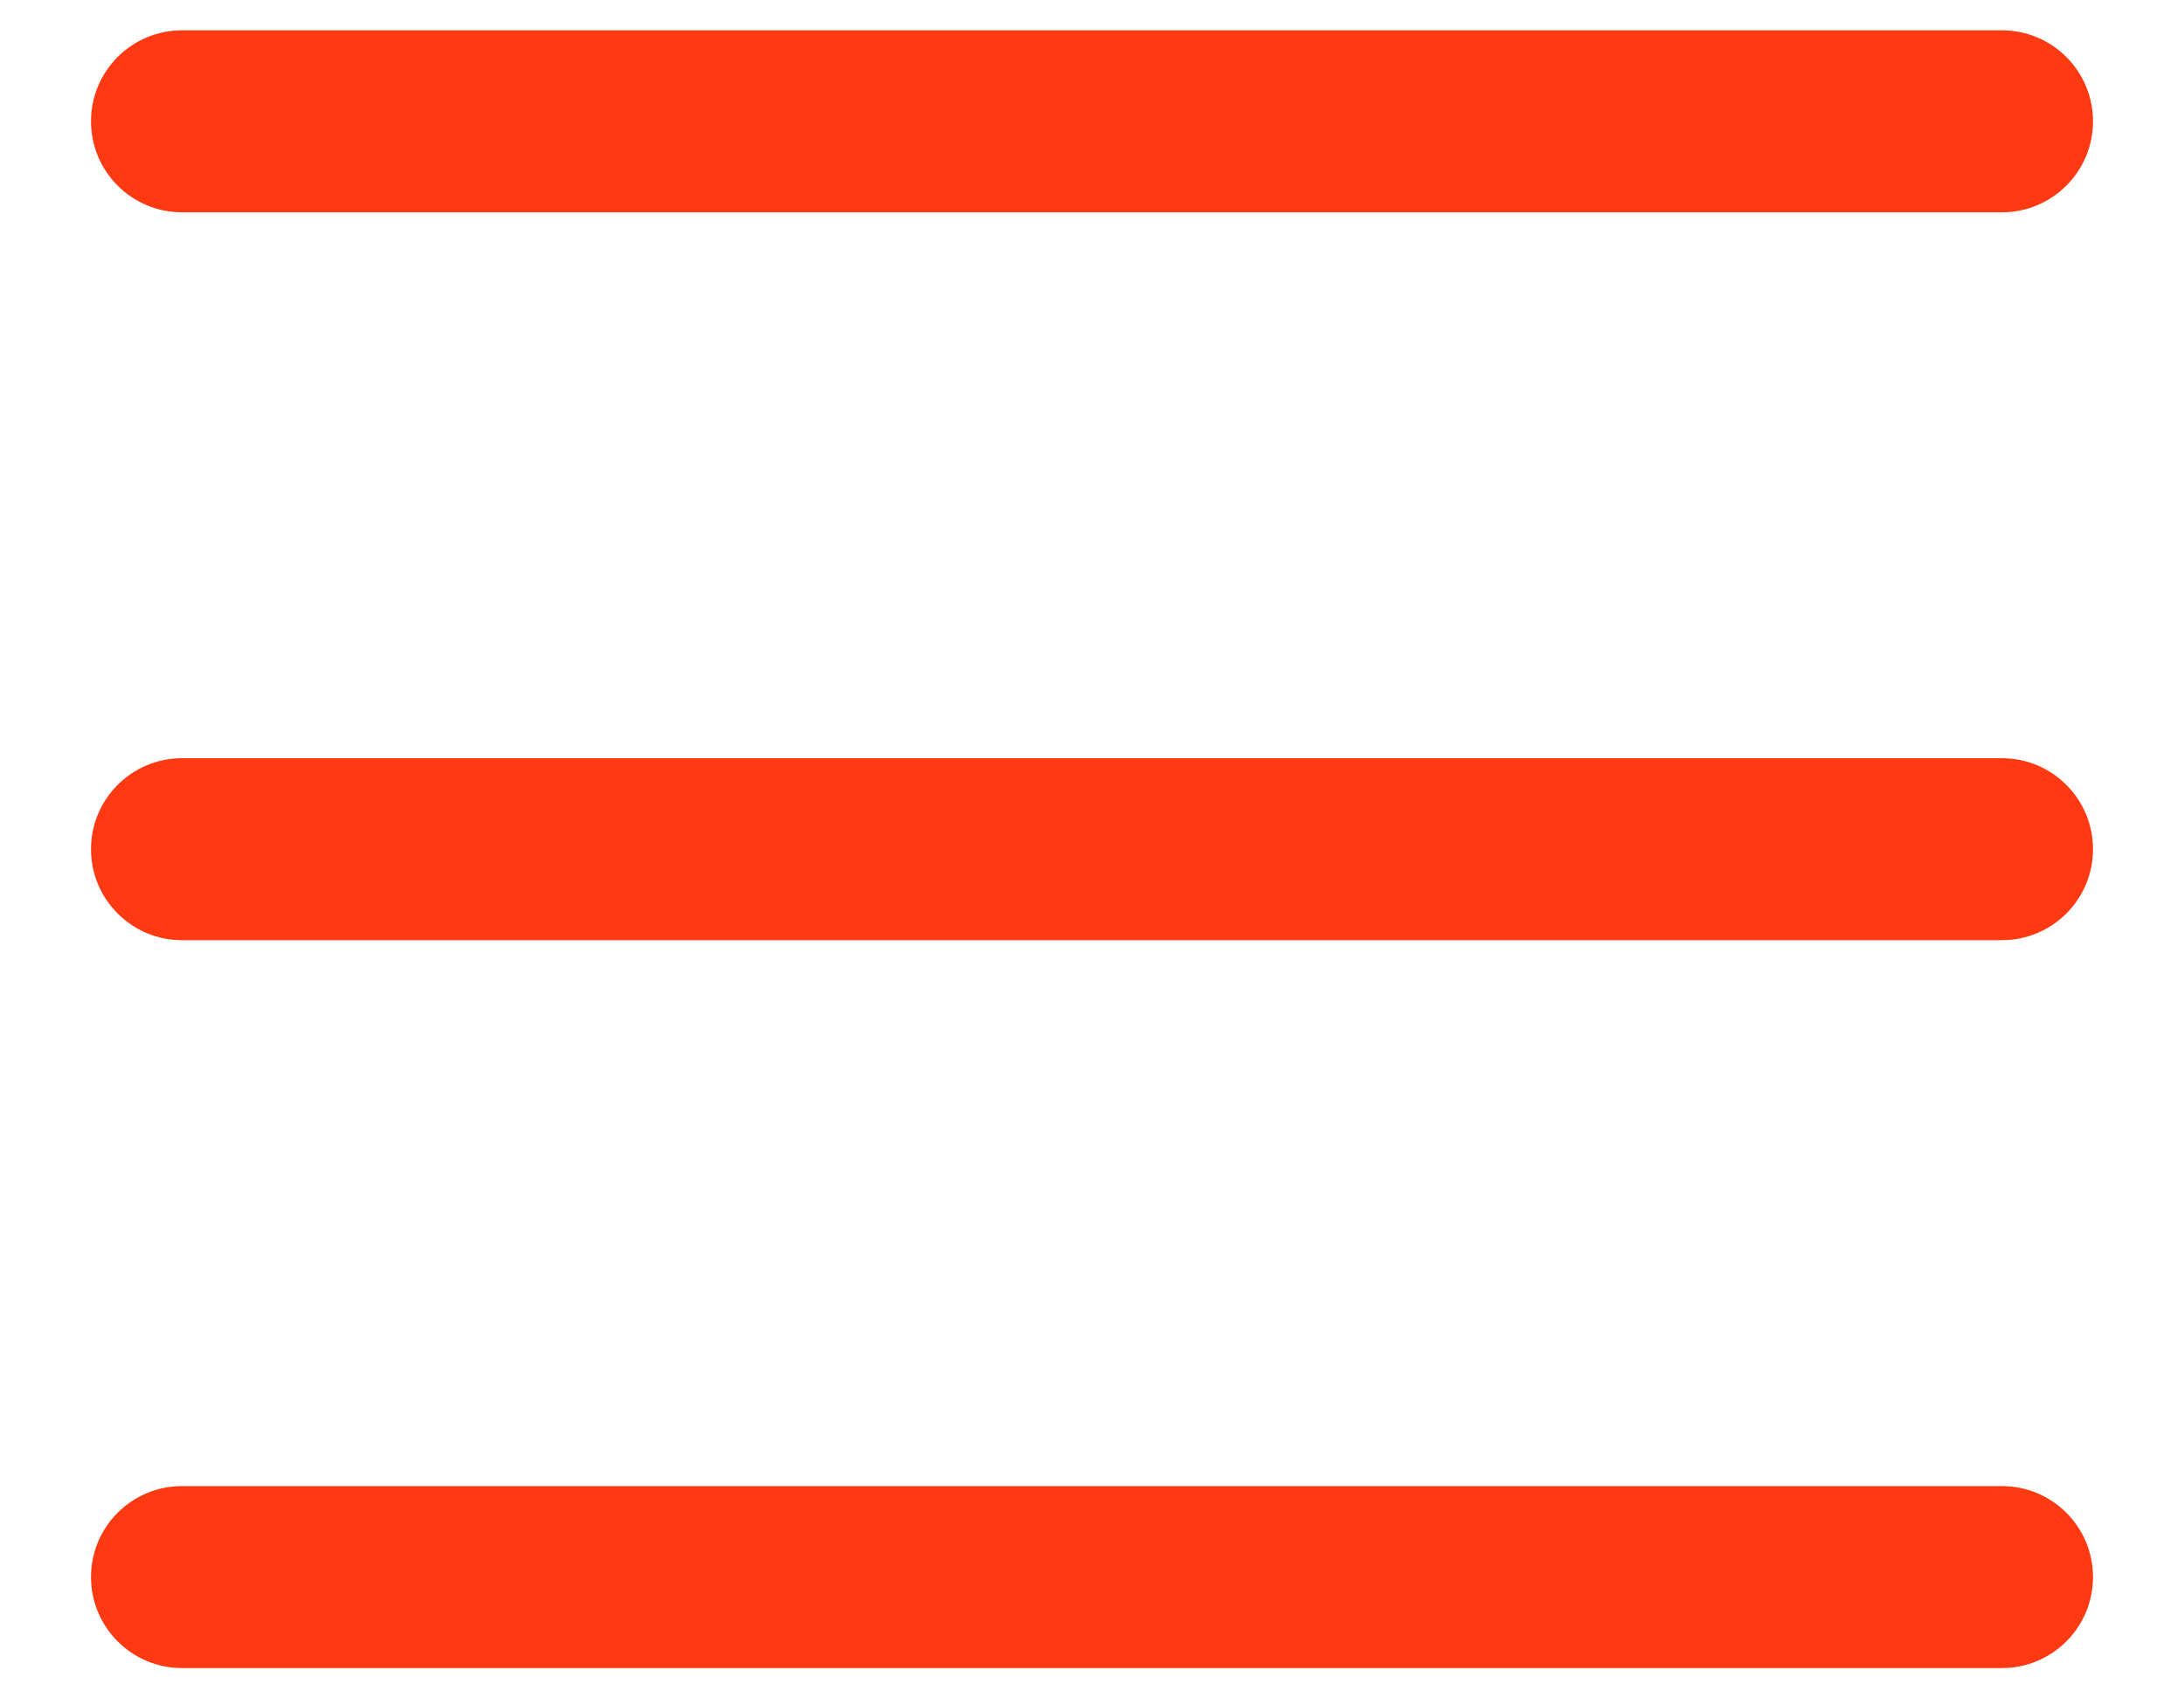 <svg width="18" height="14" viewBox="0 0 18 14" fill="none" xmlns="http://www.w3.org/2000/svg">
<path fillRule="evenodd" clipRule="evenodd" d="M0.75 13C0.75 12.586 1.086 12.25 1.5 12.25H16.5C16.914 12.25 17.25 12.586 17.25 13C17.25 13.414 16.914 13.75 16.5 13.75H1.5C1.086 13.75 0.75 13.414 0.75 13Z" fill="#FF3912"/>
<path fillRule="evenodd" clipRule="evenodd" d="M0.75 7C0.75 6.586 1.086 6.25 1.5 6.25H16.5C16.914 6.25 17.25 6.586 17.25 7C17.25 7.414 16.914 7.75 16.5 7.75H1.5C1.086 7.75 0.75 7.414 0.75 7Z" fill="#FF3912"/>
<path fillRule="evenodd" clipRule="evenodd" d="M0.75 1C0.75 0.586 1.086 0.25 1.5 0.25H16.5C16.914 0.25 17.25 0.586 17.25 1C17.25 1.414 16.914 1.75 16.5 1.75H1.5C1.086 1.75 0.75 1.414 0.75 1Z" fill="#FF3912"/>
</svg>
